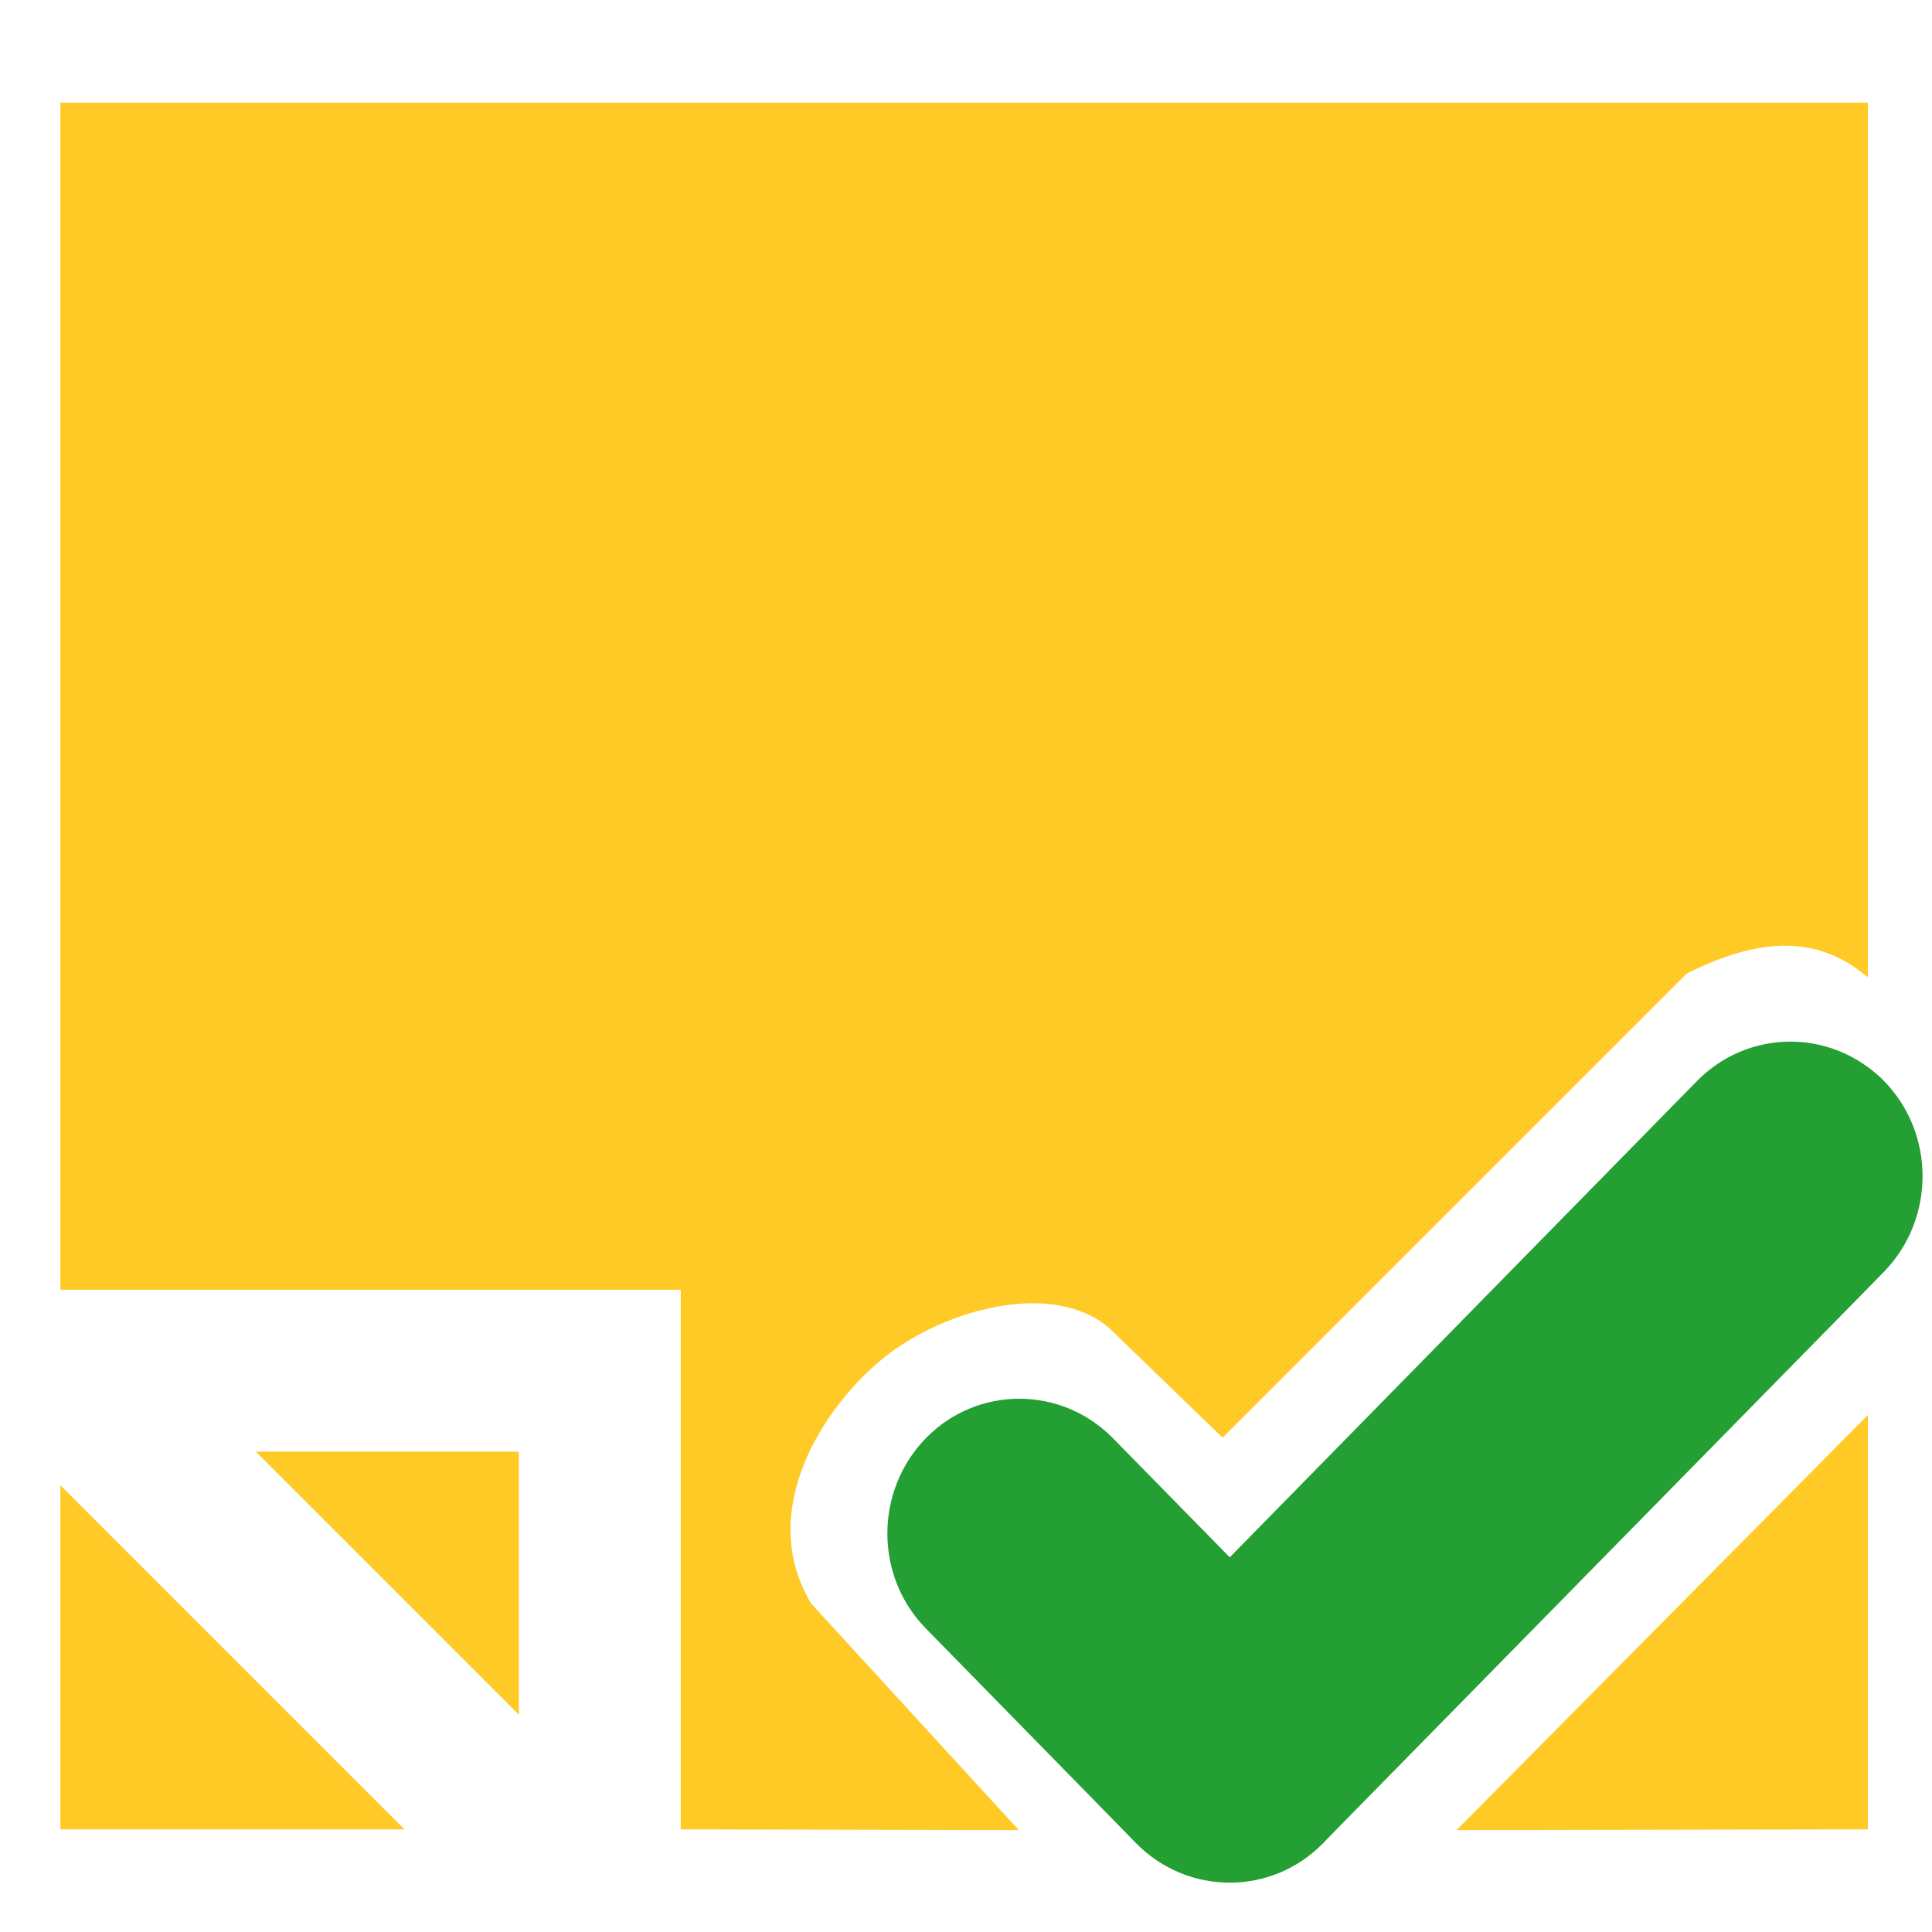 <?xml version="1.0" encoding="utf-8"?>
<!-- Generator: Adobe Illustrator 23.0.1, SVG Export Plug-In . SVG Version: 6.00 Build 0)  -->
<svg version="1.1" id="Layer_1" xmlns="http://www.w3.org/2000/svg" xmlns:xlink="http://www.w3.org/1999/xlink" x="0px" y="0px"
	 viewBox="0 0 512 512" style="enable-background:new 0 0 512 512;" xml:space="preserve">
<style type="text/css">
	.st0{fill:#FFCA26;}
	.st1{fill:#249F33;}
</style>
<g>
	<polygon class="st0" points="495,484.8 495,375 386,485 	"/>
	<path class="st0" d="M234,360c16-13,45-21,60-8l30,29l123-123c20-10,35-10,48,1V27.2H16v314.6h164.4v143L270,485l-55-60
		C200,400,218.8,372.3,234,360z"/>
	<polygon class="st0" points="16,484.8 107.2,484.8 16,393.6 	"/>
	<polygon class="st0" points="137.5,454.4 137.5,384.7 67.8,384.7 	"/>
	<path class="st1" d="M499.3,286.5c-1.3-1.4-2.8-2.6-4.3-3.7c-13.7-10.1-32.9-8.9-45.3,3.7L325.9,412.7l-31-31.6
		c-13.7-13.9-35.9-13.9-49.5,0s-13.7,36.6,0,50.5l52,53.1l3.7,3.8c13.7,13.9,35.9,13.9,49.5,0l3.7-3.8L495,341.4l4.3-4.4
		C512.9,323,512.9,300.4,499.3,286.5z"/>
</g>
</svg>
